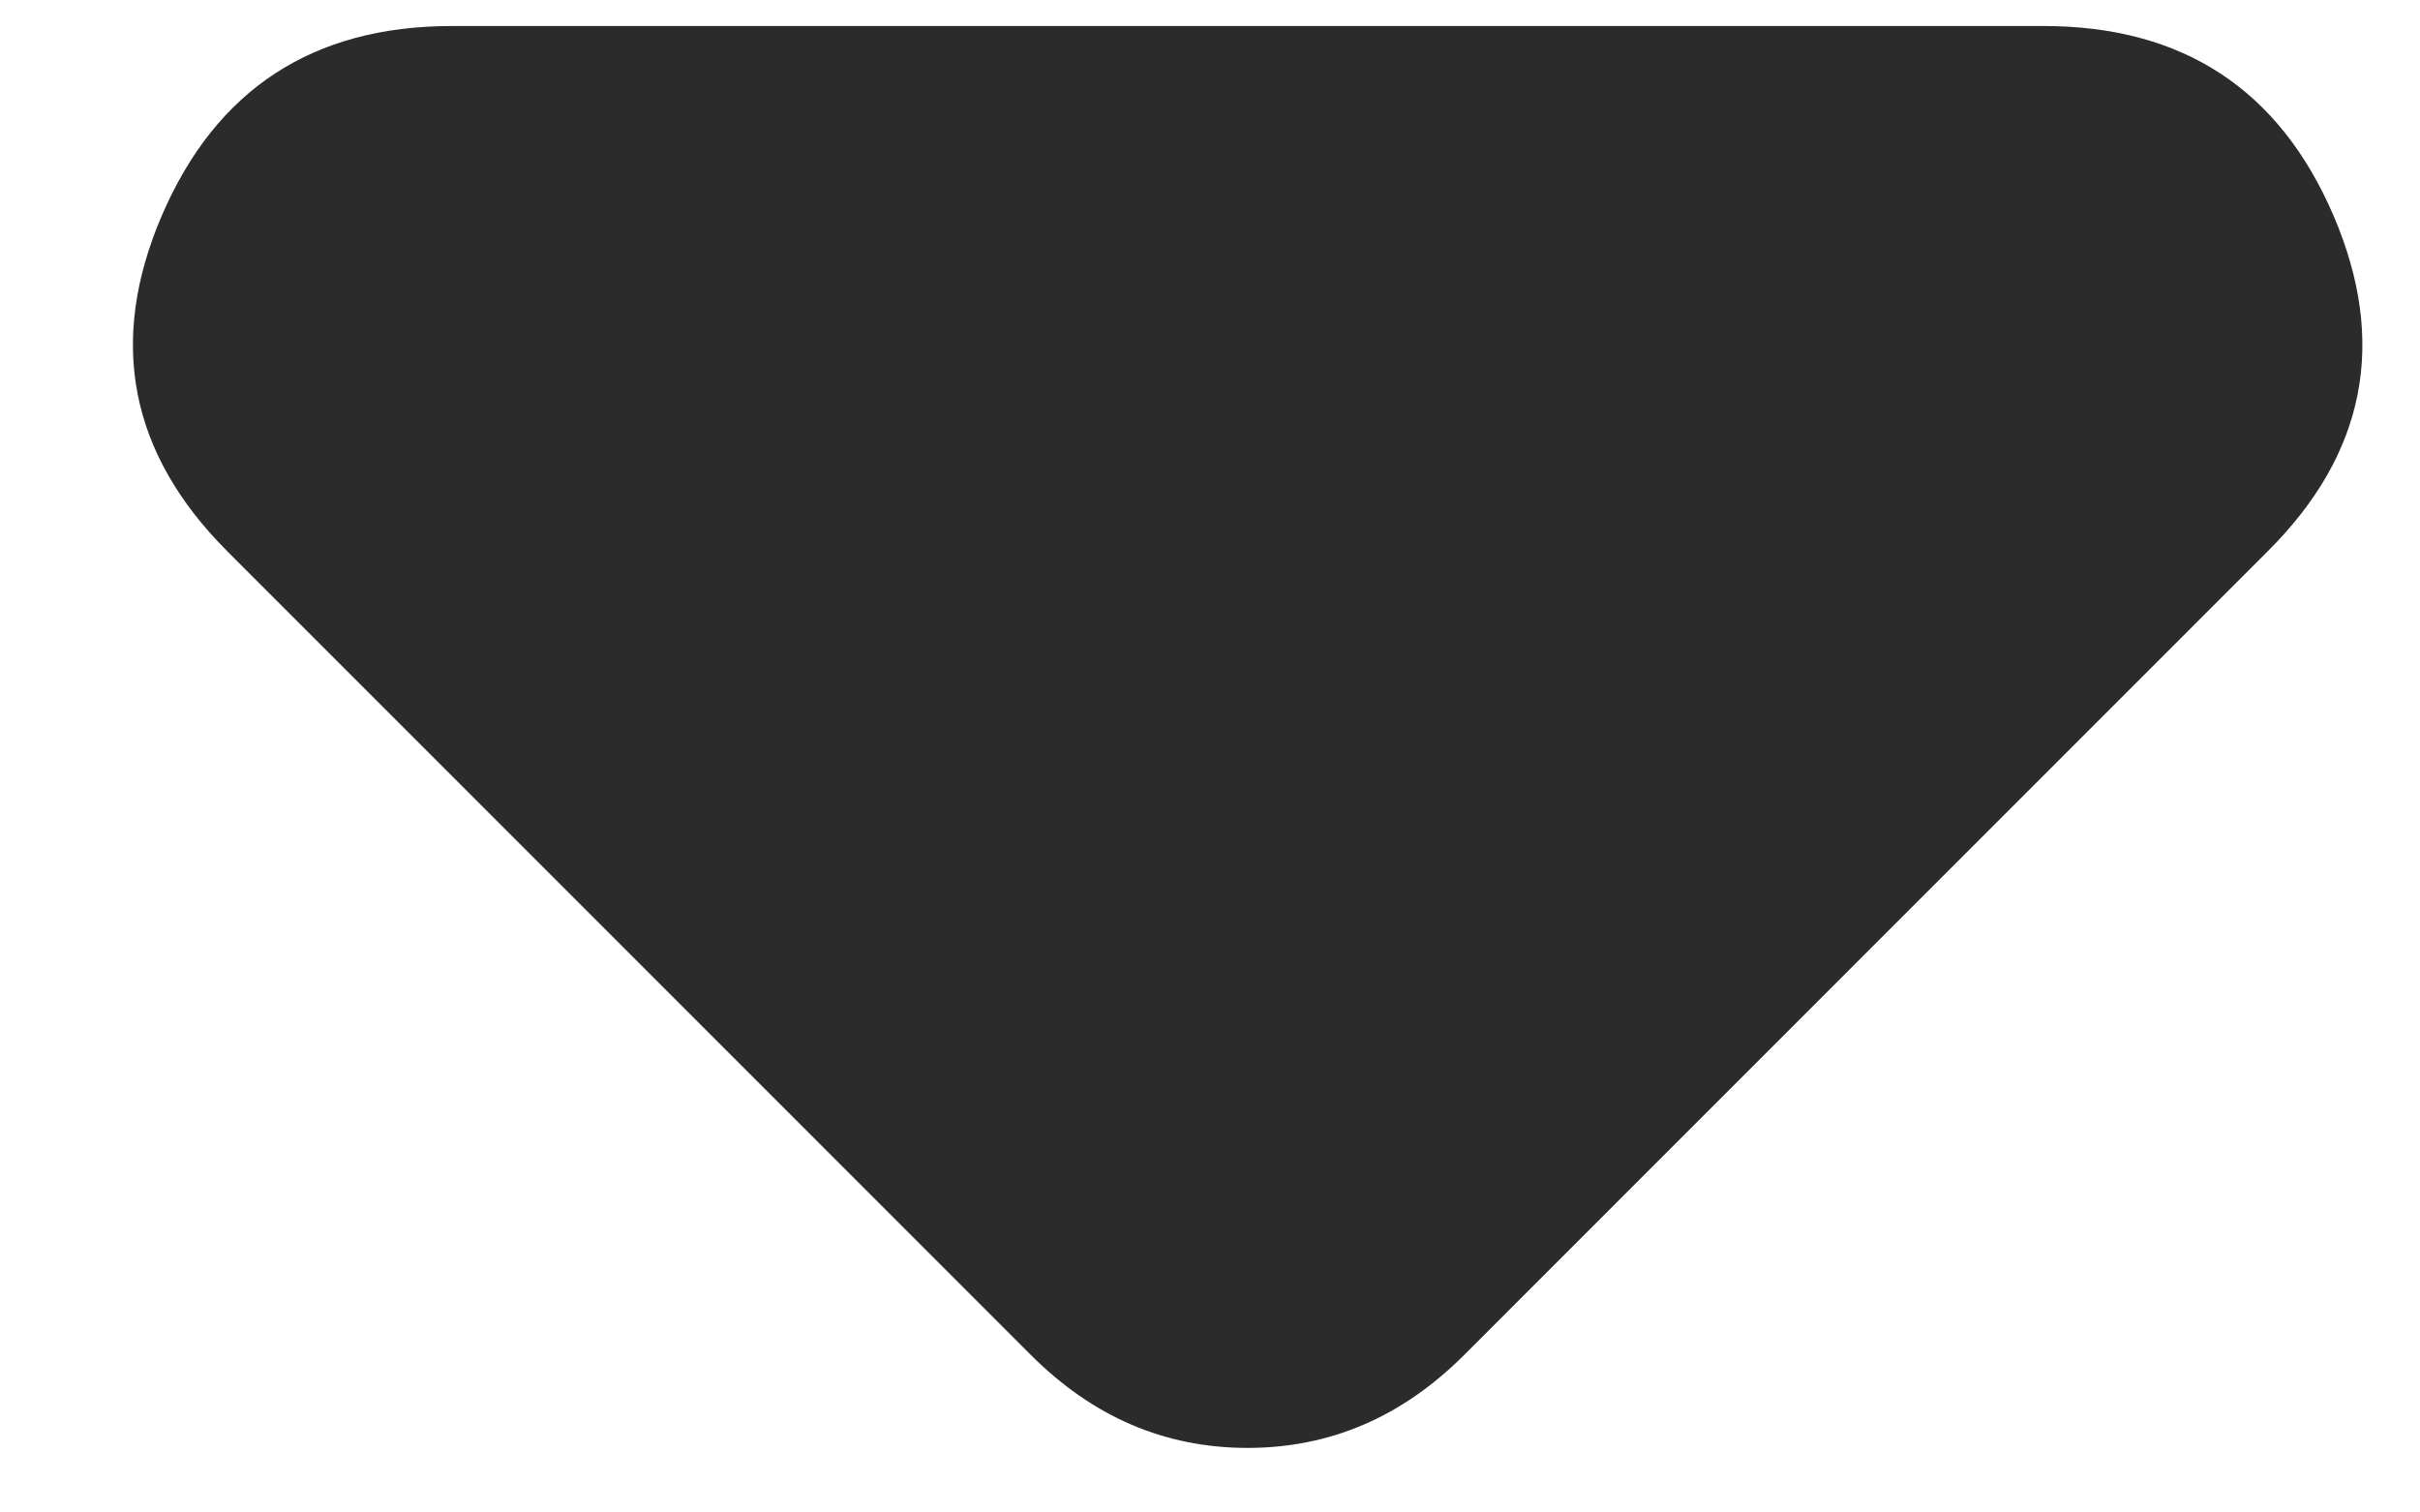 <svg width="16" height="10" viewBox="0 0 16 10" fill="none" xmlns="http://www.w3.org/2000/svg">
<path d="M6.817 8.96L1.504 3.646C0.857 2.999 0.712 2.259 1.07 1.425C1.429 0.591 2.067 0.173 2.985 0.172H13.511C14.43 0.172 15.069 0.59 15.428 1.425C15.786 2.26 15.641 3.001 14.992 3.646L9.679 8.96C9.474 9.164 9.253 9.318 9.014 9.42C8.776 9.522 8.521 9.573 8.248 9.573C7.976 9.573 7.72 9.522 7.482 9.42C7.243 9.318 7.022 9.164 6.817 8.96Z" fill="#2B2B2B"/>
</svg>